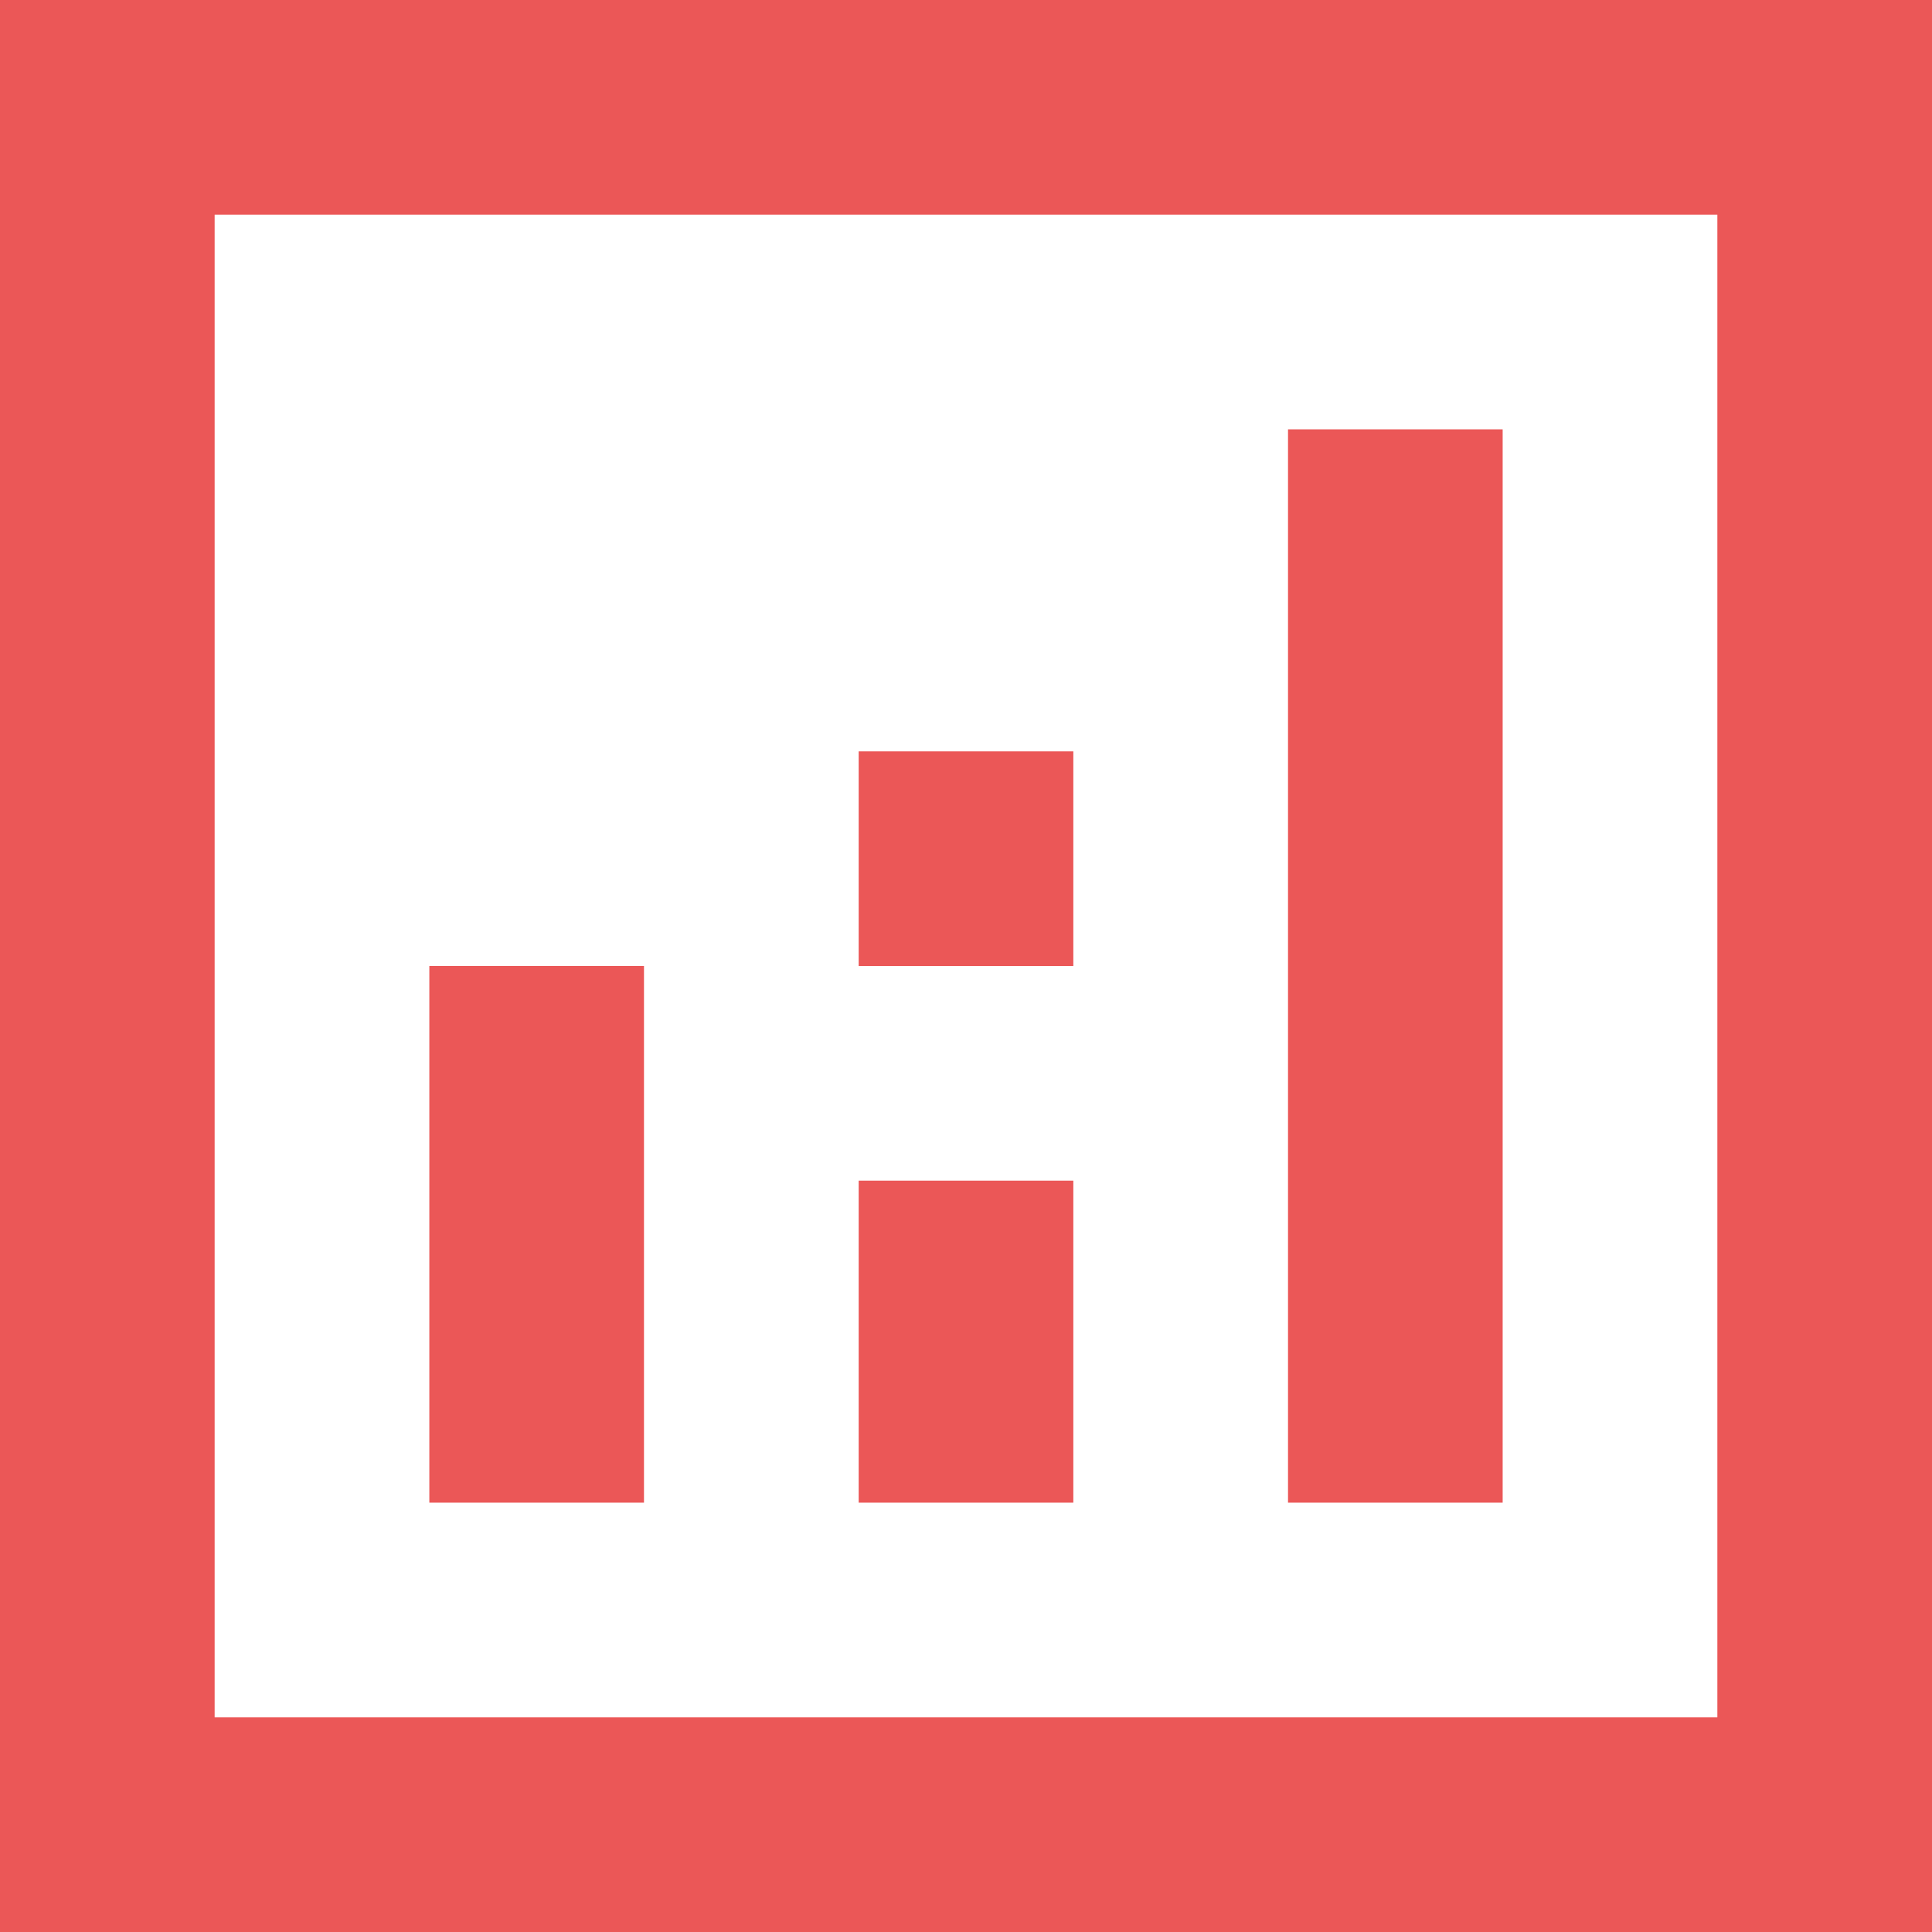 <svg width="40" height="40" viewBox="0 0 40 40" fill="none" xmlns="http://www.w3.org/2000/svg">
<path d="M0 0H40V40H0V0ZM35.556 4.444H4.444V35.556H35.556V4.444ZM8.889 20H13.333V31.111H8.889V20ZM31.111 8.889H26.667V31.111H31.111V8.889ZM17.778 15.556H22.222V20H17.778V15.556ZM22.222 24.444H17.778V31.111H22.222V24.444Z" fill="#EB5757"/>
</svg>
